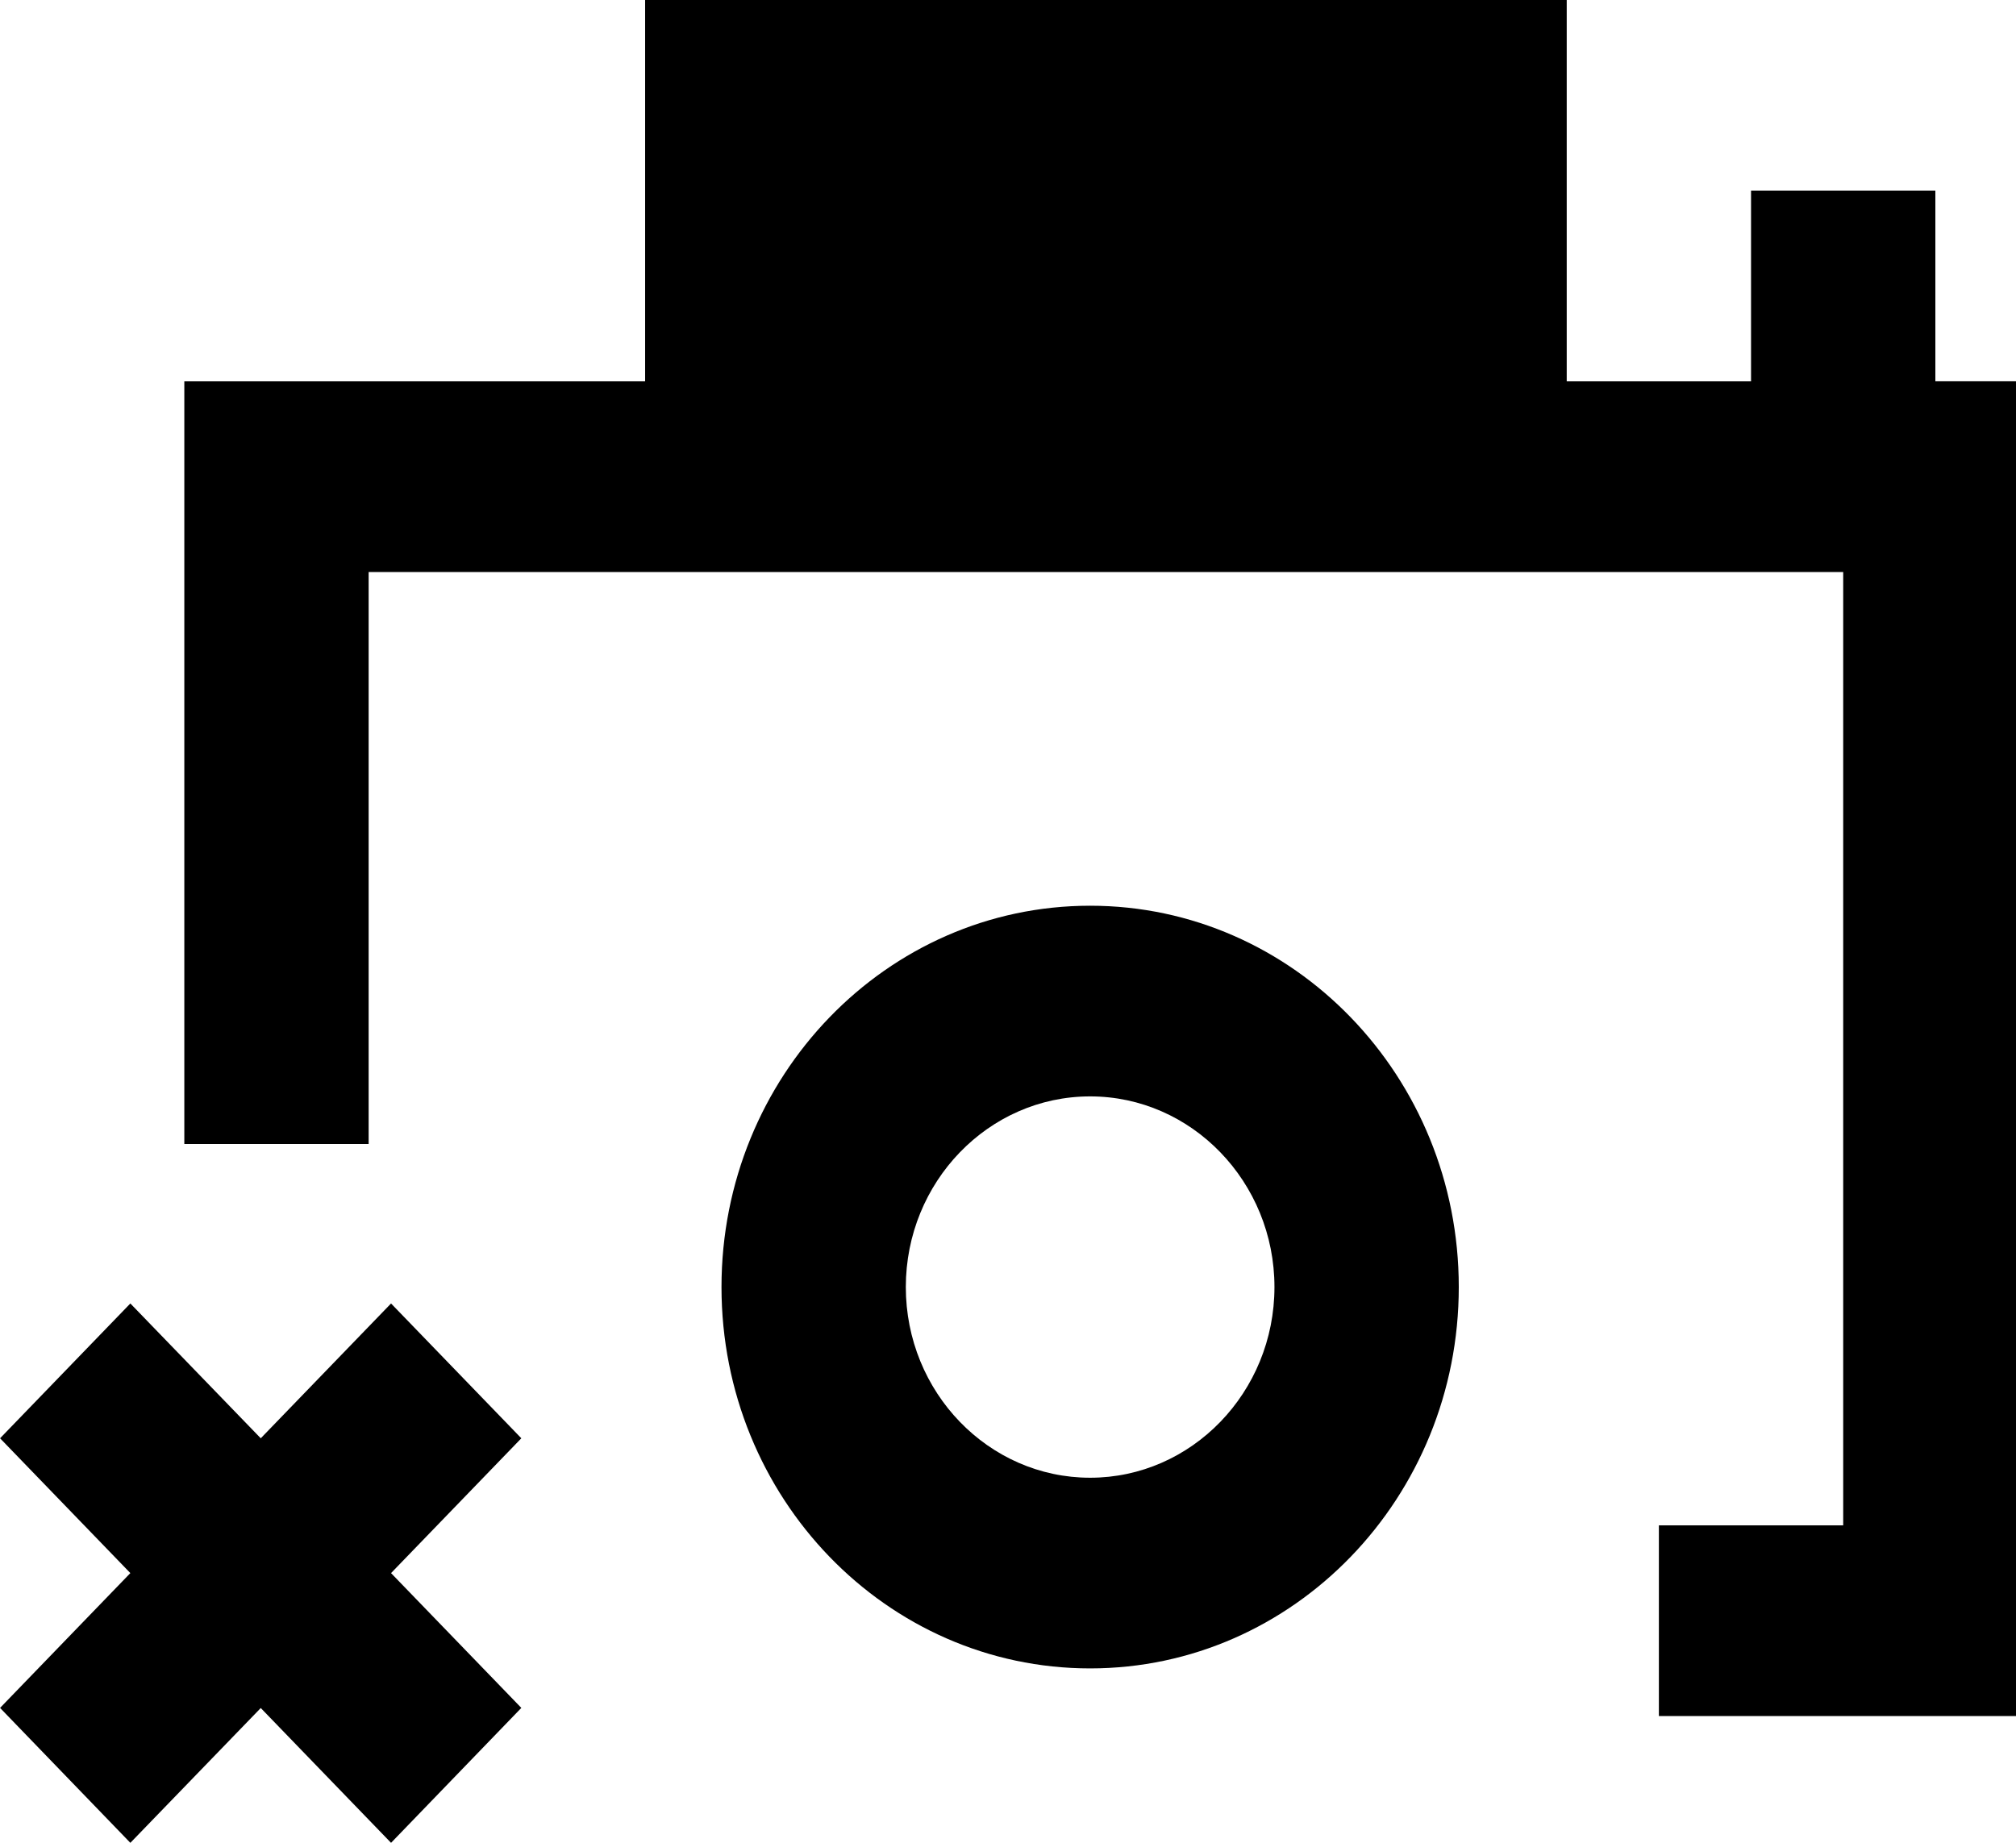 <!-- Generated by IcoMoon.io -->
<svg version="1.1" xmlns="http://www.w3.org/2000/svg" width="35" height="32" viewBox="0 0 35 32">
<title>as-close_camera-</title>
<path d="M9.051 24.976l-2.262 2.341 2.262 2.341-2.262 2.343-2.262-2.341-2.264 2.341-2.262-2.343 2.262-2.341-2.262-2.341 2.262-2.341 2.264 2.341 2.262-2.341 2.262 2.341zM18.926 25.661c-1.765 0-3.2-1.485-3.2-3.311 0-1.824 1.435-3.311 3.2-3.311 1.763 0 3.2 1.487 3.2 3.311 0 1.826-1.437 3.311-3.2 3.311zM18.926 15.728c-3.536 0-6.4 2.965-6.4 6.622s2.864 6.622 6.4 6.622c3.534 0 6.4-2.965 6.4-6.622s-2.866-6.622-6.4-6.622zM14.4 6.622h9.6v-3.311h-9.6v3.311zM33.6 6.622v-3.311h-3.2v3.311h-3.2v-6.622h-16v6.622h-8v13.244h3.2v-9.933h25.6v16.555h-3.2v3.311h6.4v-23.178h-1.6z"></path>
</svg>
